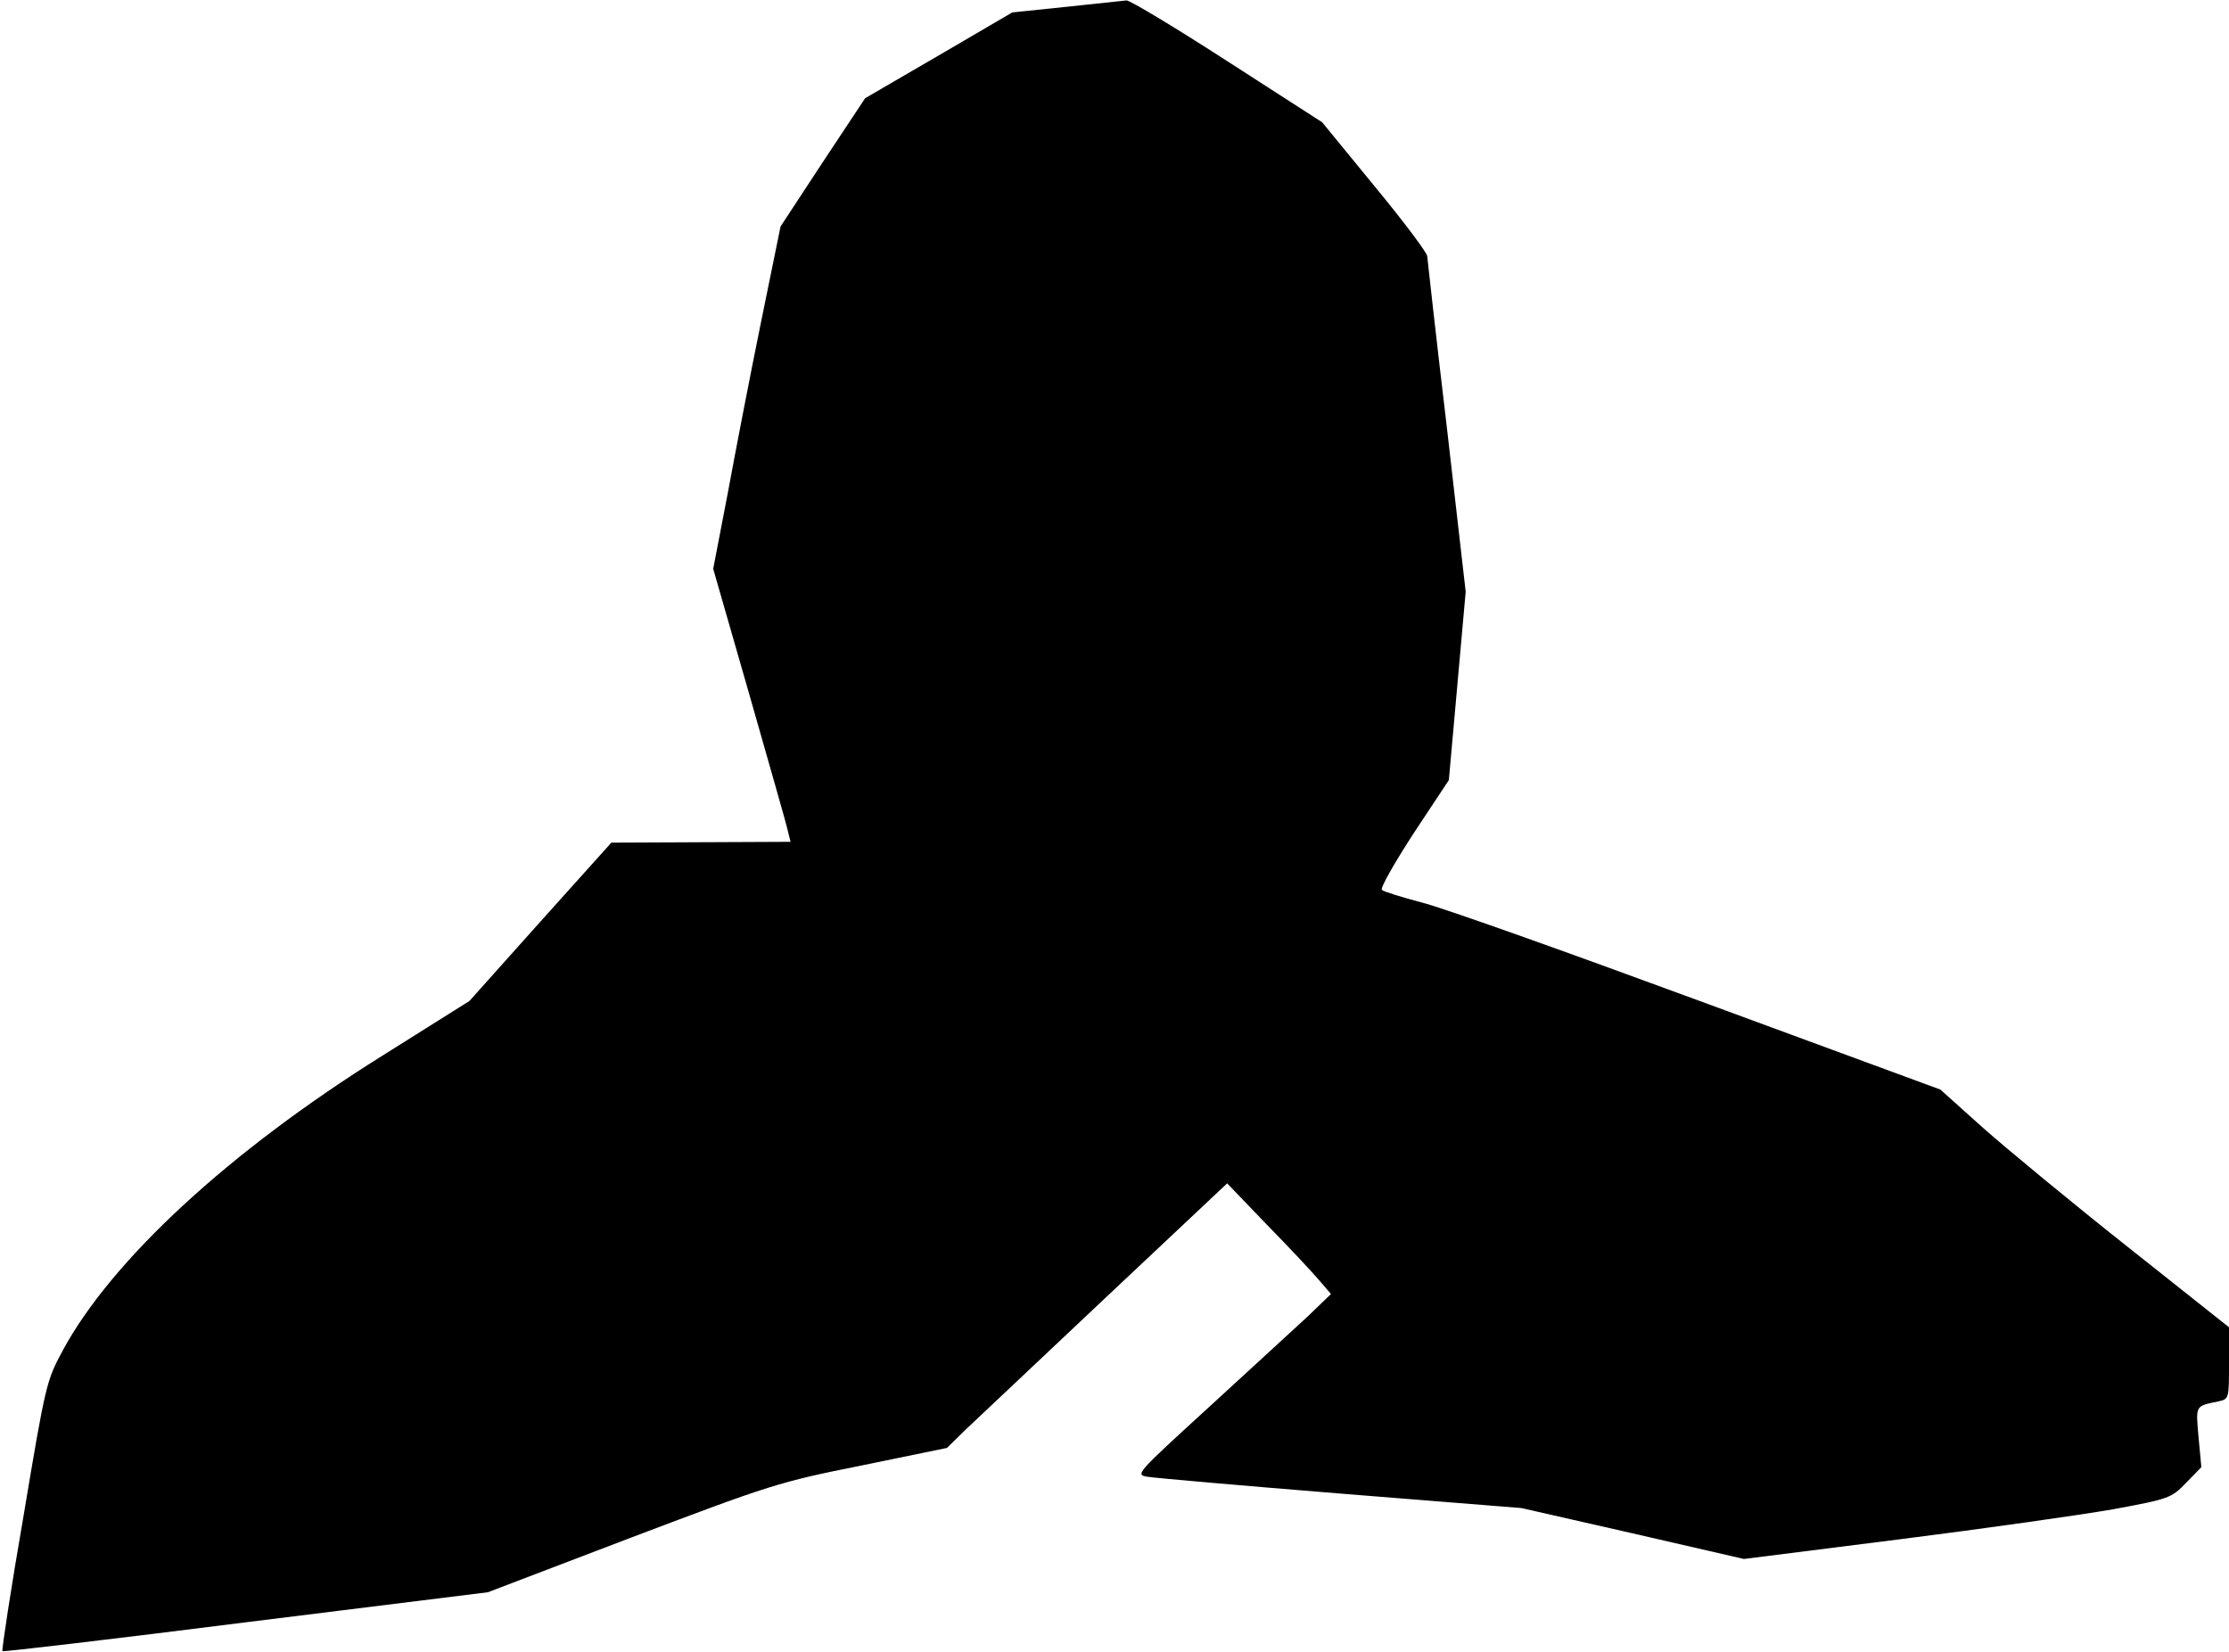 <?xml version="1.0" standalone="no"?>
<!DOCTYPE svg PUBLIC "-//W3C//DTD SVG 20010904//EN"
 "http://www.w3.org/TR/2001/REC-SVG-20010904/DTD/svg10.dtd">
<svg version="1.0" xmlns="http://www.w3.org/2000/svg"
 width="556pt" height="412pt" viewBox="0 0 556 412"
 preserveAspectRatio="xMidYMid meet">
<g transform="translate(0,412) scale(0.1,-0.1)"
fill="#000000" stroke="none">
<path fill="#000000" stroke="none" d="M2660 4103 l-135 -14 -183 -107 -184
-107 -106 -160 -105 -160 -49 -240 c-27 -132 -64 -324 -83 -427 l-36 -187 90
-313 c49 -172 93 -325 96 -340 l7 -28 -223 -1 -224 -1 -177 -197 -177 -198
-218 -137 c-382 -239 -674 -509 -796 -734 -41 -76 -43 -83 -98 -412 -32 -184
-55 -337 -53 -339 2 -2 275 30 607 72 l604 75 359 137 c346 131 367 138 572
179 l214 44 46 45 c26 24 183 173 350 330 l303 285 98 -102 c54 -55 112 -117
130 -138 l31 -36 -57 -55 c-32 -29 -142 -131 -245 -225 -186 -170 -187 -171
-155 -176 17 -3 235 -22 482 -42 l450 -36 277 -63 278 -64 388 49 c214 27 453
61 533 75 141 26 145 28 182 66 l38 39 -7 75 c-7 80 -9 77 49 89 27 6 27 6 27
96 l0 89 -252 200 c-139 110 -301 244 -361 297 l-107 96 -603 222 c-331 122
-642 233 -692 245 -49 13 -94 27 -98 31 -5 4 31 67 79 141 l88 133 21 235 21
235 -47 410 c-27 226 -48 418 -49 427 0 8 -59 87 -131 174 l-131 160 -236 152
c-130 84 -243 152 -252 152 -8 -1 -76 -8 -150 -16z"/>
</g>
</svg>
